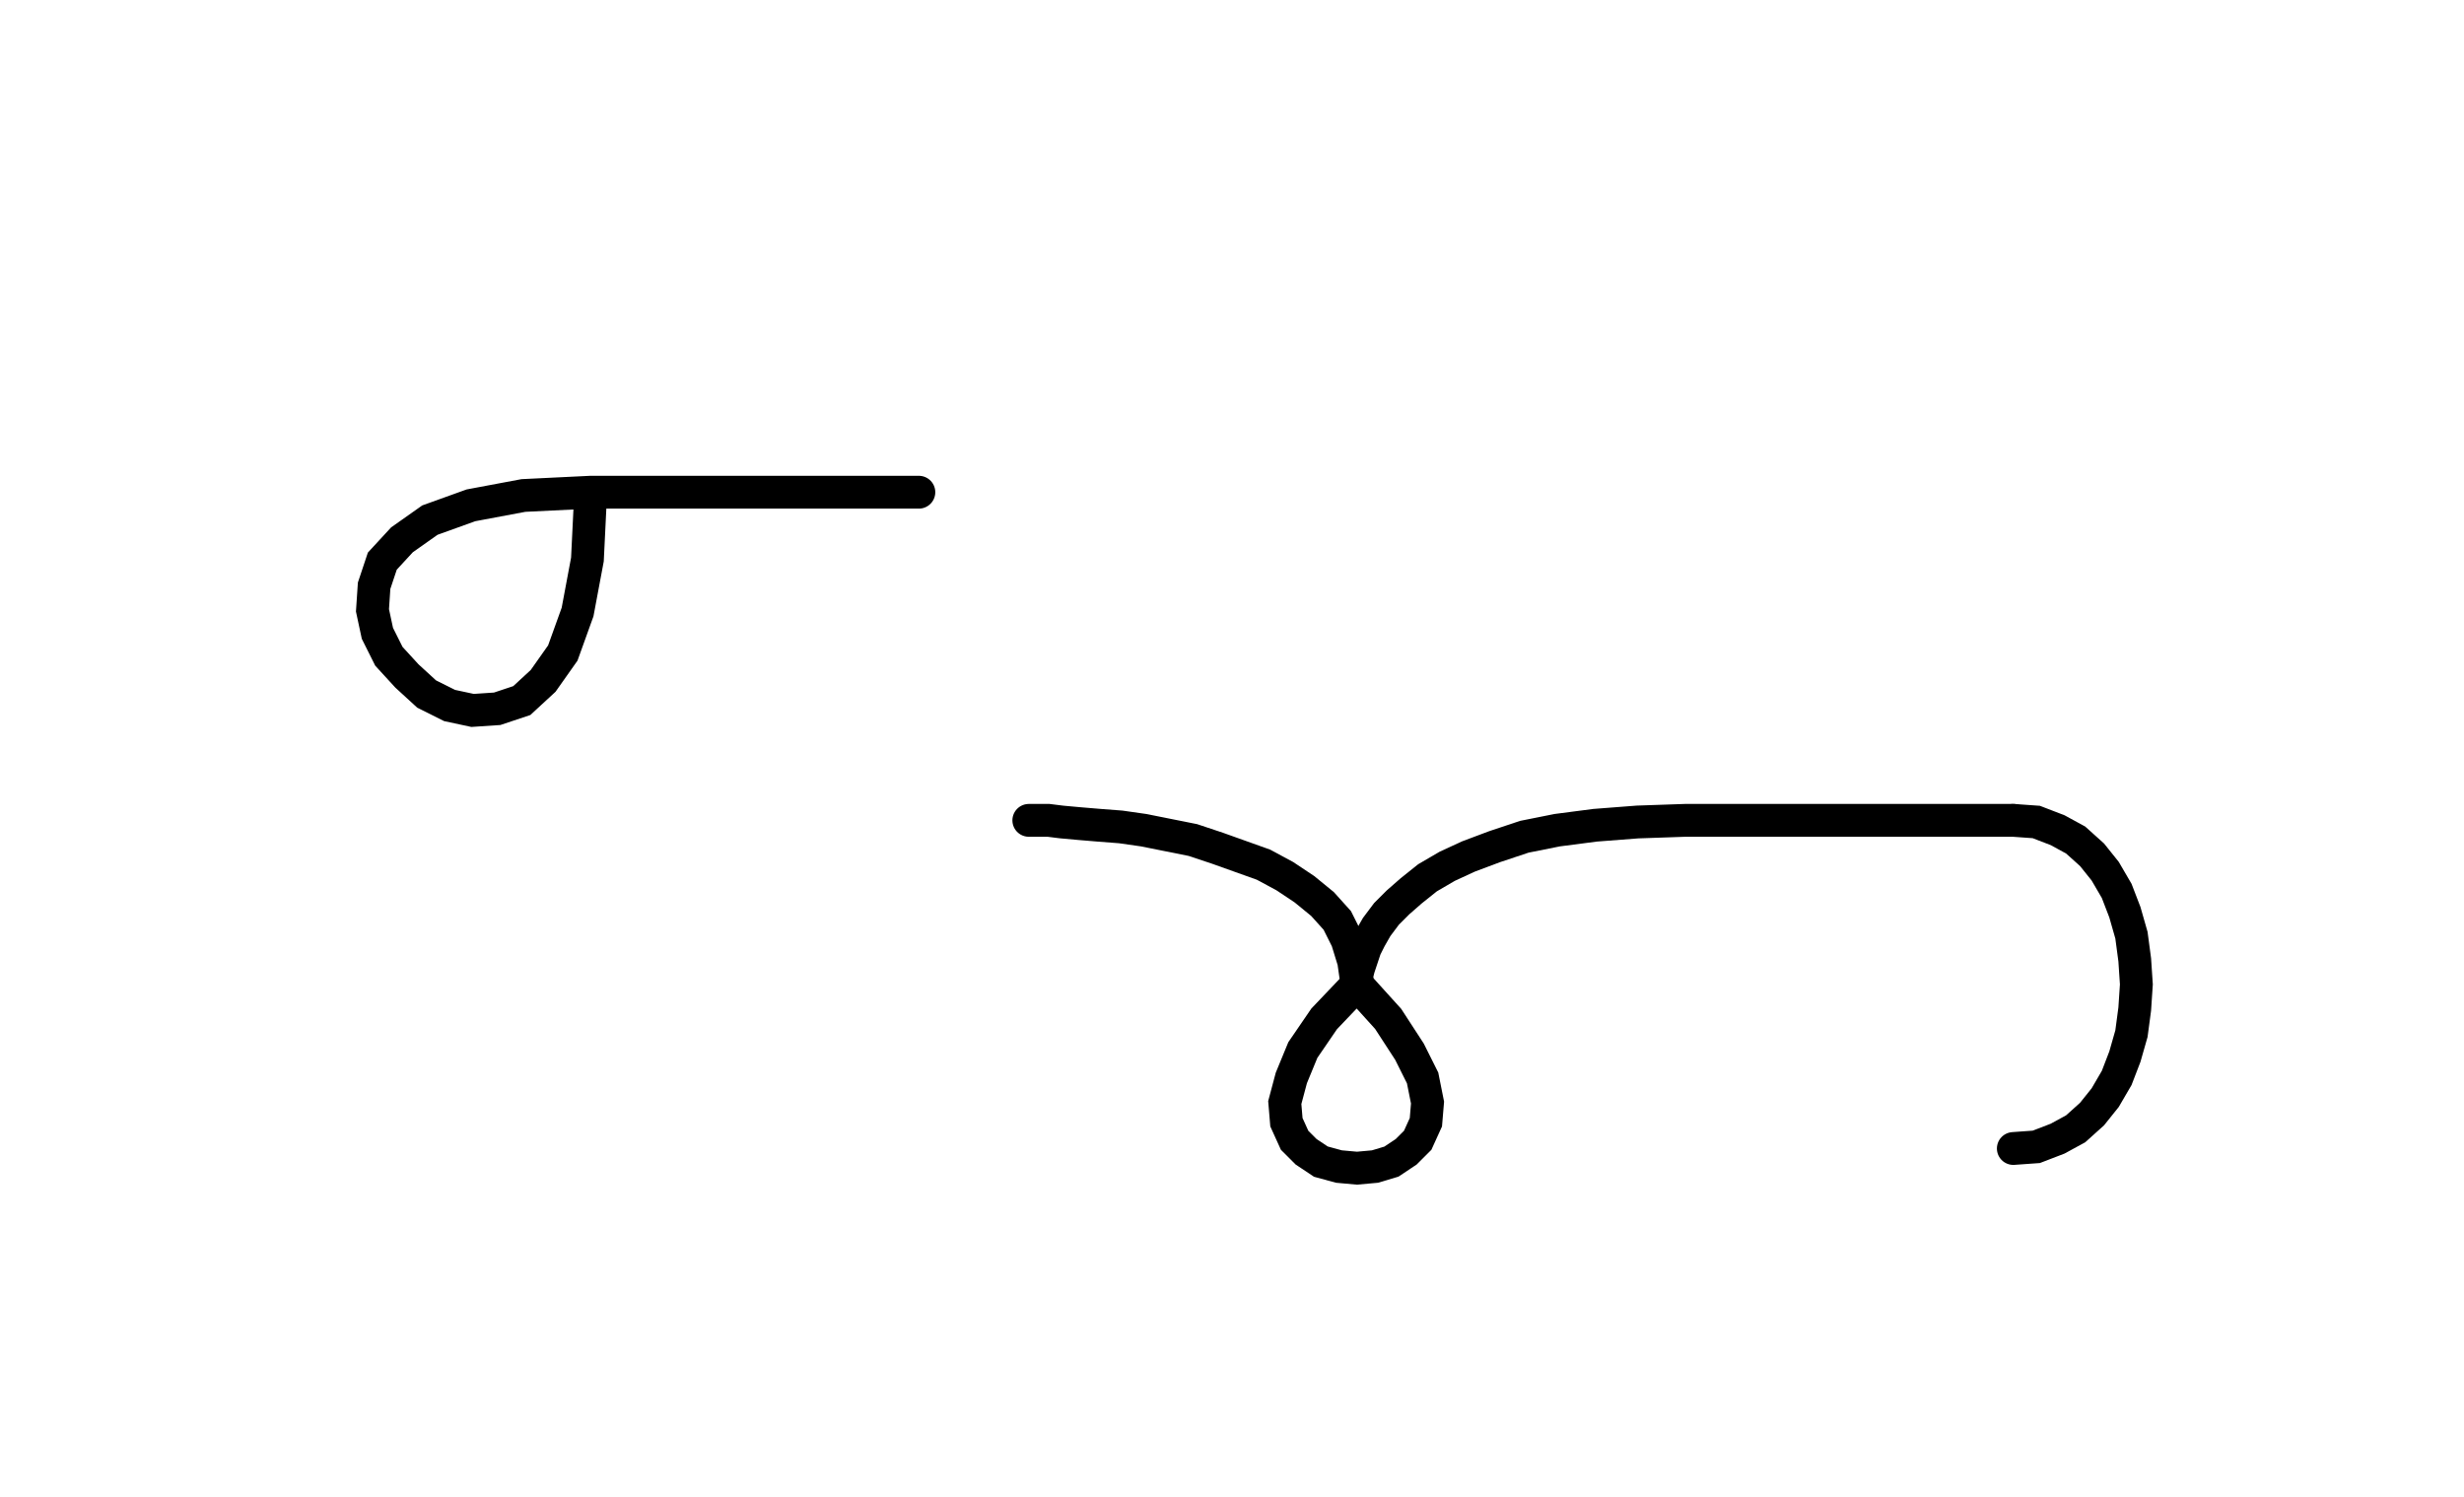 <svg xmlns="http://www.w3.org/2000/svg" width="150.167" height="91.25" style="fill:none; stroke-linecap:round;">
    <rect width="100%" height="100%" fill="#FFFFFF" />
<path stroke="#000000" stroke-width="2" d="M 90,50" />
<path stroke="#000000" stroke-width="2" d="M 36,30" />
<path stroke="#000000" stroke-width="2" d="M 36,30 35.8,34.1 35.2,37.3 34.3,39.8 33.1,41.5 31.8,42.7 30.3,43.2 28.8,43.3 27.4,43 26,42.3 24.8,41.2 23.7,40 23,38.6 22.7,37.2 22.8,35.7 23.3,34.2 24.5,32.9 26.2,31.7 28.7,30.8 31.9,30.2 36,30 56,30" />
<path stroke="#000000" stroke-width="2" d="M 62.7,70" />
<path stroke="#000000" stroke-width="2" d="M 62.7,50" />
<path stroke="#000000" stroke-width="2" d="M 62.7,50 62.8,50 63.2,50 63.9,50 64.7,50.1 65.8,50.2 67,50.3 68.3,50.4 69.7,50.6 71.2,50.9 72.7,51.2 74.2,51.7 75.6,52.2 77,52.7 78.3,53.4 79.5,54.2 80.6,55.1 81.5,56.1 82.1,57.3 82.5,58.6 82.7,60" />
<path stroke="#000000" stroke-width="2" d="M 82.7,60 84.6,62.1 85.9,64.1 86.7,65.7 87,67.2 86.9,68.4 86.4,69.5 85.7,70.2 84.8,70.8 83.8,71.1 82.7,71.2 81.6,71.1 80.5,70.8 79.6,70.2 78.9,69.5 78.4,68.4 78.3,67.2 78.7,65.7 79.4,64 80.7,62.1 82.7,60" />
<path stroke="#000000" stroke-width="2" d="M 82.7,60 82.7,59.9 82.7,59.7 82.7,59.4 82.8,59 83,58.4 83.2,57.8 83.5,57.2 83.9,56.5 84.5,55.7 85.2,55 86,54.3 87,53.5 88.2,52.8 89.5,52.2 91.1,51.6 92.9,51 94.9,50.6 97.2,50.3 99.8,50.1 102.7,50 122.7,50" />
<path stroke="#000000" stroke-width="2" d="M 122.7,50 124.1,50.1 125.4,50.6 126.5,51.2 127.5,52.1 128.3,53.1 129,54.3 129.5,55.6 129.9,57 130.1,58.5 130.2,60 130.1,61.5 129.9,63 129.5,64.4 129,65.7 128.3,66.9 127.5,67.9 126.5,68.8 125.4,69.4 124.1,69.9 122.7,70" />
</svg>